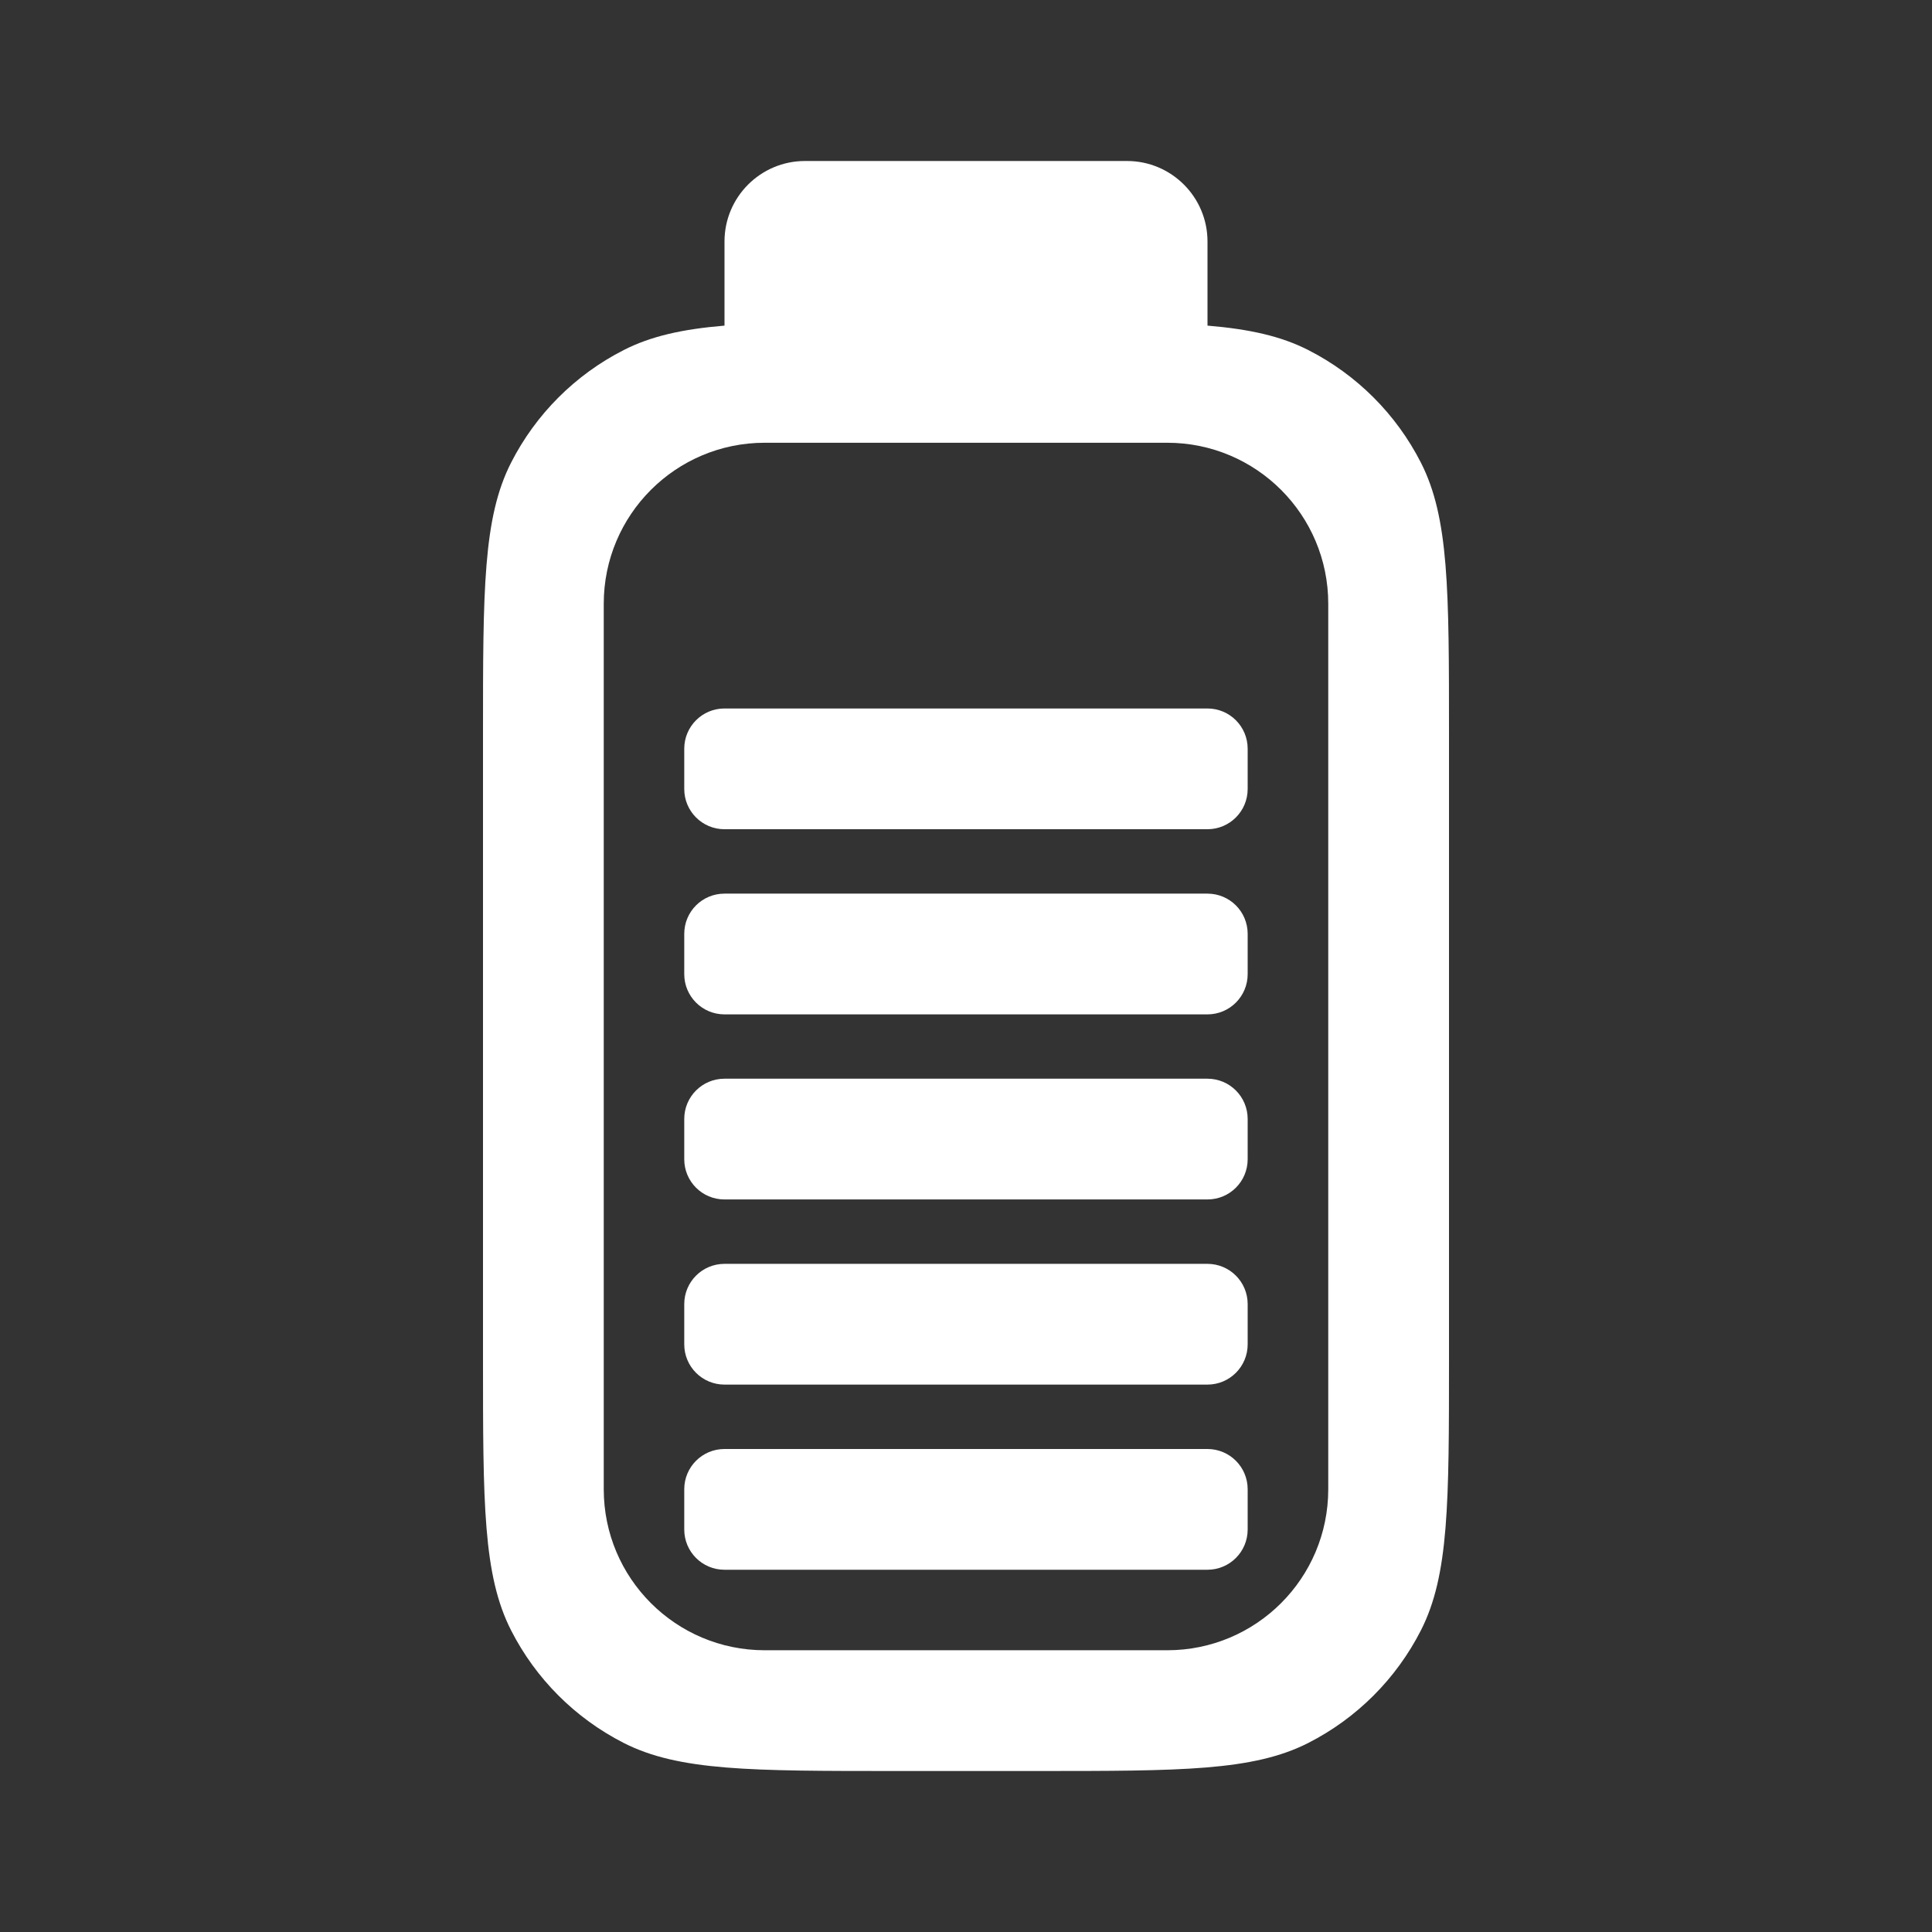 <svg width="24" height="24" viewBox="0 0 24 24" fill="none" xmlns="http://www.w3.org/2000/svg">
<rect x="0" y="0" width="24" height="24" fill="#333333" stroke="none"/>
<path fill-rule="evenodd" clip-rule="evenodd" d="M9 3C9 2.448 9.448 2 10 2H14C14.552 2 15 2.448 15 3V4.045C15.524 4.089 15.914 4.176 16.253 4.349C16.855 4.656 17.344 5.145 17.651 5.747C18 6.432 18 7.328 18 9.12V16.88C18 18.672 18 19.568 17.651 20.253C17.344 20.855 16.855 21.344 16.253 21.651C15.568 22 14.672 22 12.88 22H11.12C9.328 22 8.432 22 7.747 21.651C7.145 21.344 6.656 20.855 6.349 20.253C6 19.568 6 18.672 6 16.88V9.12C6 7.328 6 6.432 6.349 5.747C6.656 5.145 7.145 4.656 7.747 4.349C8.086 4.176 8.476 4.089 9 4.045V3ZM9.5 5.5C8.395 5.5 7.5 6.395 7.5 7.5V18.5C7.5 19.605 8.395 20.5 9.5 20.5H14.5C15.605 20.5 16.5 19.605 16.5 18.5V7.5C16.5 6.395 15.605 5.5 14.5 5.5H9.5Z" fill="white"/>
<path d="M9 19.5C8.723 19.5 8.5 19.276 8.5 19V18.5C8.5 18.224 8.723 18 9 18H14.999C15.276 18 15.499 18.224 15.499 18.5V19C15.499 19.276 15.276 19.5 14.999 19.5H9Z" fill="white"/>
<path d="M9 14.9C8.723 14.9 8.5 14.677 8.5 14.4V13.9C8.5 13.624 8.723 13.4 9 13.4H14.999C15.276 13.4 15.499 13.624 15.499 13.9V14.4C15.499 14.677 15.276 14.9 14.999 14.9H9Z" fill="white"/>
<path d="M9 17.2C8.723 17.2 8.5 16.976 8.5 16.7V16.2C8.5 15.924 8.723 15.7 9 15.7H14.999C15.276 15.7 15.499 15.924 15.499 16.2V16.7C15.499 16.976 15.276 17.2 14.999 17.2H9Z" fill="white"/>
<path d="M9 12.601C8.723 12.601 8.5 12.377 8.5 12.101V11.601C8.5 11.324 8.723 11.101 9 11.101H14.999C15.276 11.101 15.499 11.324 15.499 11.601V12.101C15.499 12.377 15.276 12.601 14.999 12.601H9Z" fill="white"/>
<path d="M9 10.301C8.723 10.301 8.5 10.077 8.5 9.801V9.301C8.5 9.025 8.723 8.801 9 8.801H14.999C15.276 8.801 15.499 9.025 15.499 9.301V9.801C15.499 10.077 15.276 10.301 14.999 10.301H9Z" fill="white"/>
</svg>
